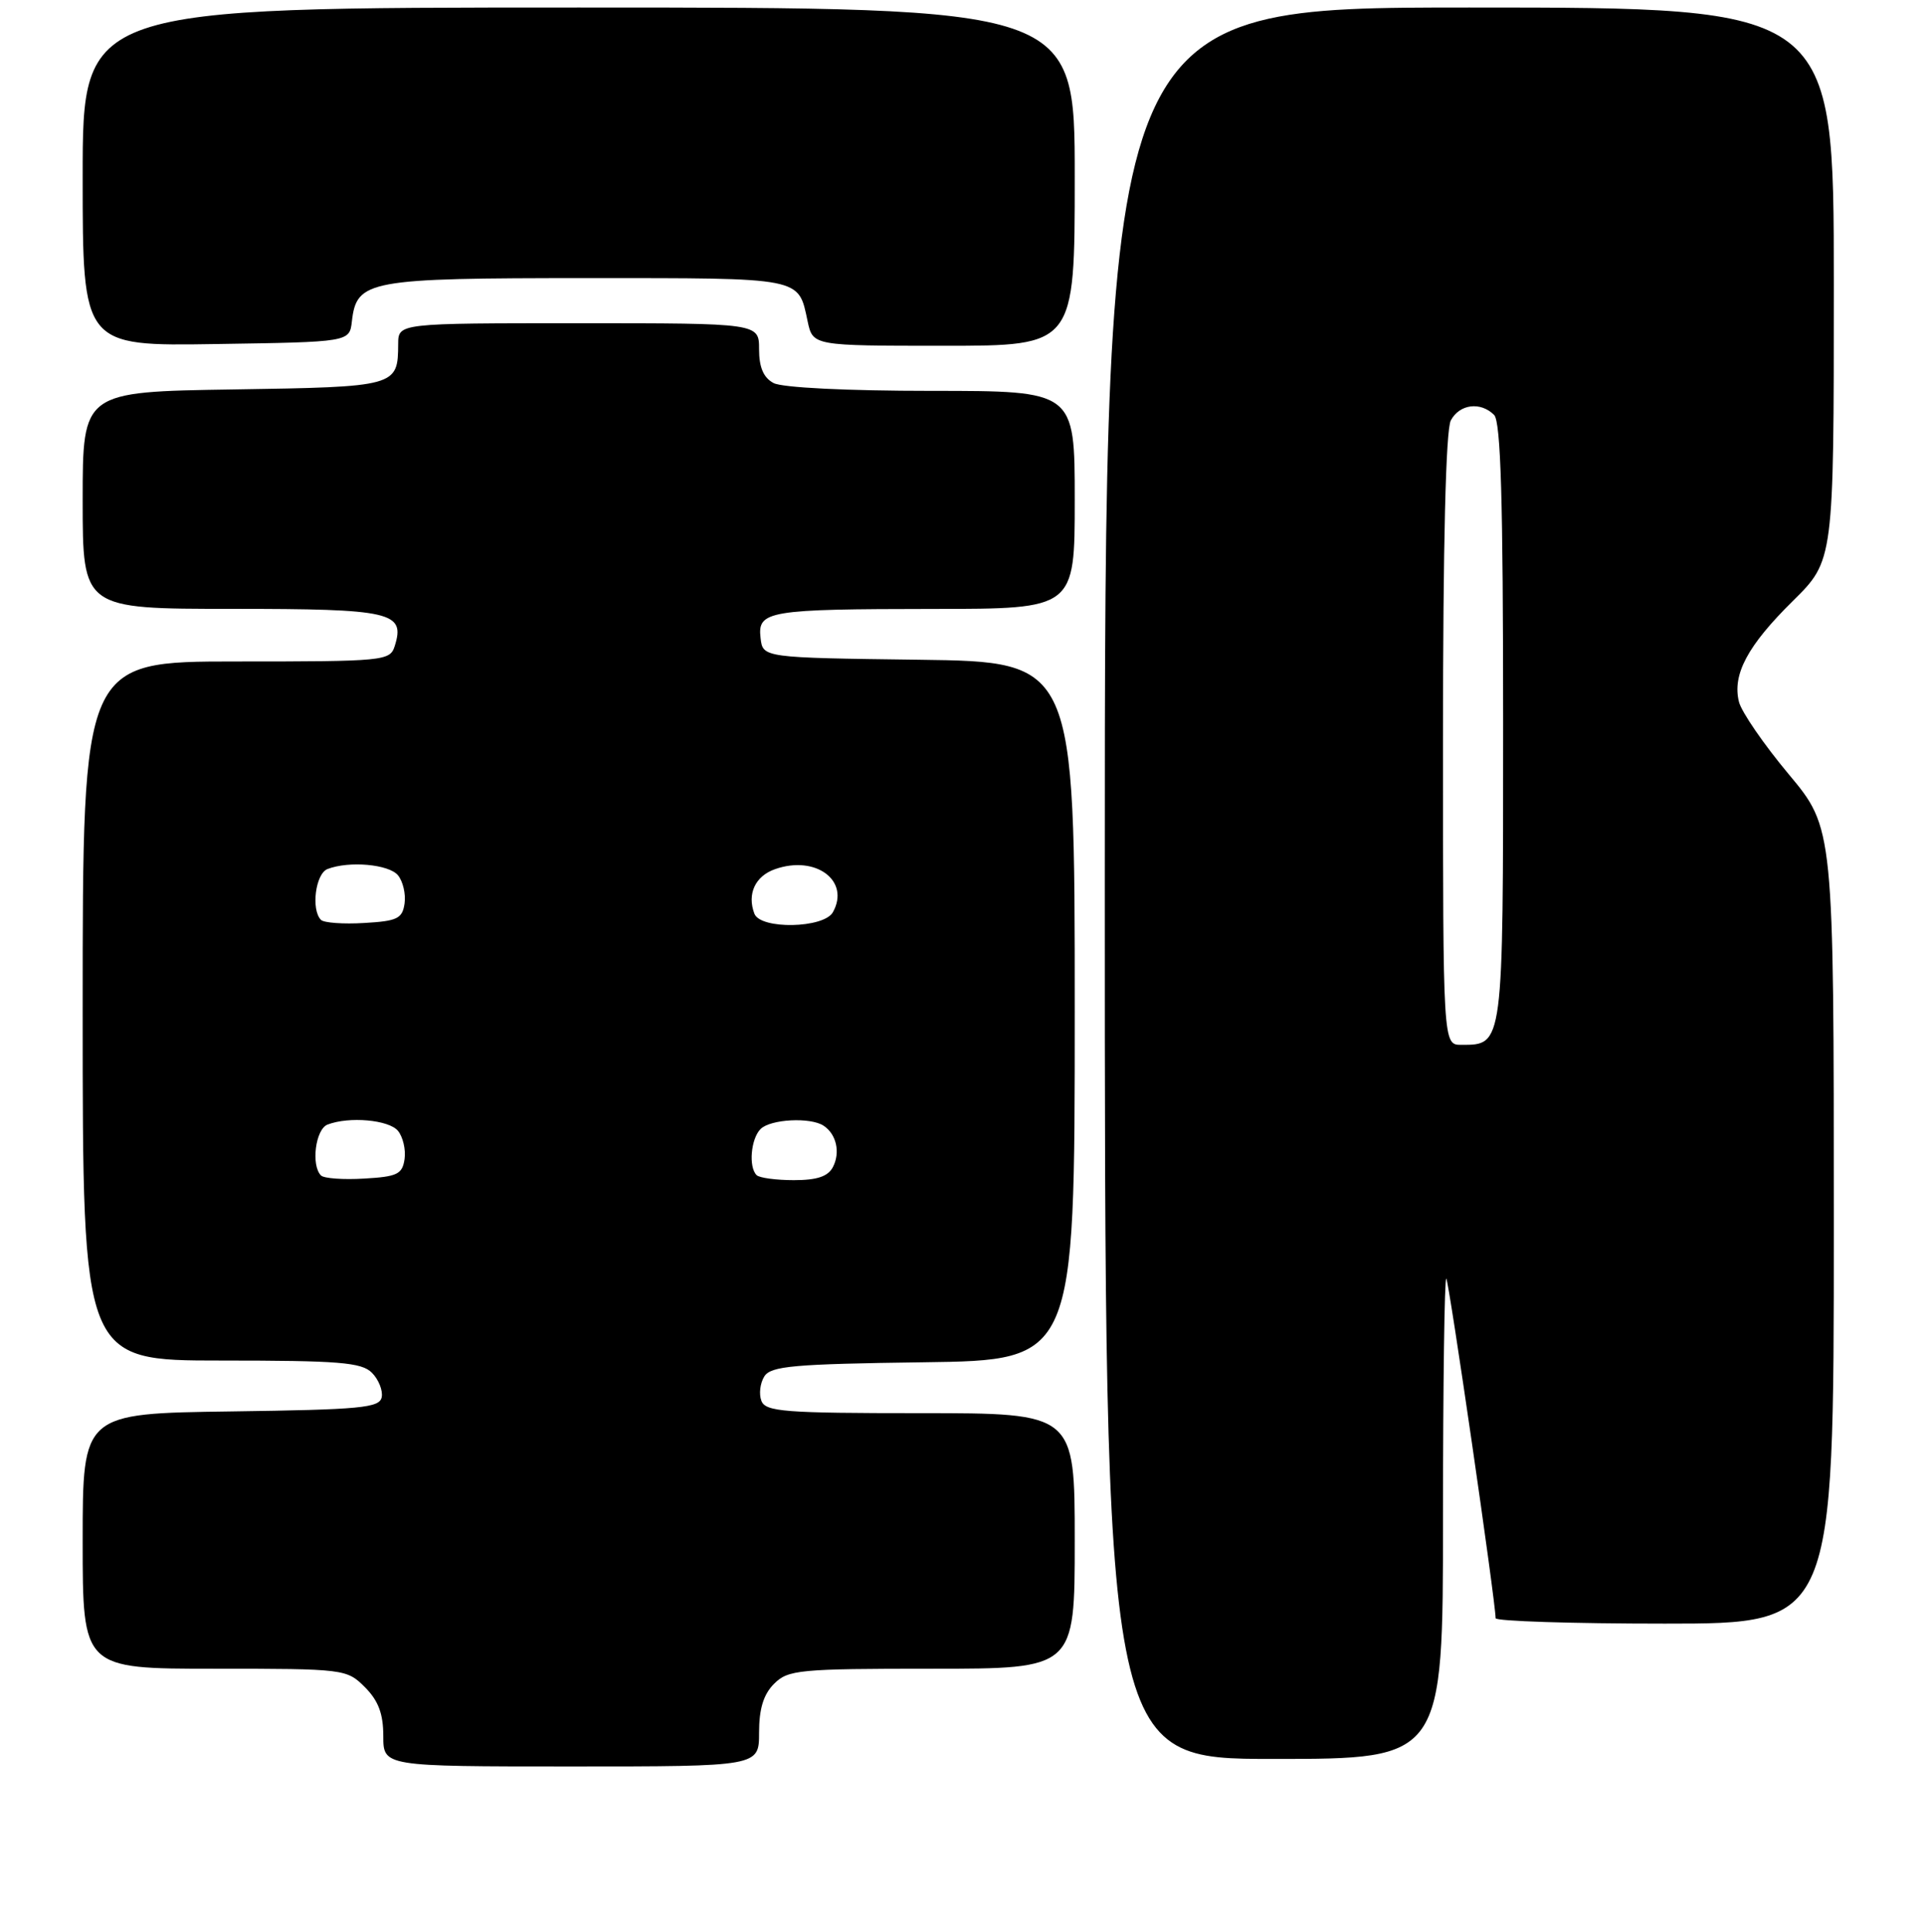 <?xml version="1.0" encoding="UTF-8" standalone="no"?>
<!DOCTYPE svg PUBLIC "-//W3C//DTD SVG 1.1//EN" "http://www.w3.org/Graphics/SVG/1.1/DTD/svg11.dtd" >
<svg xmlns="http://www.w3.org/2000/svg" xmlns:xlink="http://www.w3.org/1999/xlink" version="1.1" viewBox="0 0 256 257">
 <g >
 <path fill="currentColor"
d=" M 101.00 230.50 C 101.00 227.33 101.59 225.41 103.00 224.00 C 104.86 222.14 106.33 222.00 124.00 222.00 C 143.00 222.00 143.00 222.00 143.00 205.00 C 143.00 188.00 143.00 188.00 122.47 188.00 C 104.38 188.00 101.86 187.81 101.31 186.36 C 100.96 185.46 101.14 184.00 101.70 183.11 C 102.57 181.73 105.60 181.46 122.86 181.23 C 143.00 180.96 143.00 180.96 143.00 134.50 C 143.00 88.04 143.00 88.04 122.25 87.77 C 101.50 87.50 101.50 87.50 101.20 84.88 C 100.78 81.26 102.15 81.03 124.25 81.01 C 143.00 81.00 143.00 81.00 143.00 66.50 C 143.00 52.00 143.00 52.00 123.93 52.00 C 112.70 52.00 104.07 51.57 102.93 50.96 C 101.59 50.25 101.00 48.87 101.00 46.46 C 101.00 43.00 101.00 43.00 77.00 43.00 C 53.00 43.00 53.00 43.00 52.98 45.75 C 52.95 51.43 52.79 51.47 31.04 51.81 C 11.00 52.12 11.00 52.12 11.00 66.56 C 11.00 81.00 11.00 81.00 30.88 81.00 C 52.12 81.00 53.95 81.42 52.52 85.95 C 51.89 87.93 51.15 88.00 31.43 88.00 C 11.00 88.00 11.00 88.00 11.00 134.50 C 11.00 181.00 11.00 181.00 29.43 181.00 C 45.09 181.00 48.10 181.24 49.48 182.62 C 50.37 183.51 50.96 184.98 50.79 185.87 C 50.51 187.30 48.04 187.53 30.74 187.77 C 11.00 188.04 11.00 188.04 11.00 205.02 C 11.00 222.00 11.00 222.00 28.55 222.00 C 45.84 222.00 46.13 222.04 48.55 224.45 C 50.34 226.25 51.00 227.99 51.00 230.95 C 51.00 235.00 51.00 235.00 76.00 235.00 C 101.00 235.00 101.00 235.00 101.00 230.50 Z  M 192.00 201.83 C 192.00 184.14 192.20 169.86 192.44 170.10 C 192.80 170.47 199.00 213.12 199.00 215.28 C 199.00 215.67 209.12 216.00 221.50 216.00 C 244.00 216.00 244.00 216.00 244.00 163.09 C 244.00 110.18 244.00 110.18 237.99 102.99 C 234.69 99.04 231.72 94.72 231.38 93.38 C 230.47 89.74 232.51 85.91 238.55 79.95 C 244.00 74.57 244.00 74.57 244.00 37.78 C 244.00 1.00 244.00 1.00 195.50 1.00 C 147.00 1.00 147.00 1.00 147.00 117.50 C 147.00 234.00 147.00 234.00 169.50 234.00 C 192.00 234.00 192.00 234.00 192.00 201.83 Z  M 46.82 42.76 C 47.45 37.27 48.93 37.00 78.10 37.00 C 107.00 37.00 106.20 36.84 107.46 42.75 C 108.16 46.00 108.16 46.00 125.58 46.00 C 143.00 46.00 143.00 46.00 143.00 23.50 C 143.00 1.00 143.00 1.00 77.00 1.00 C 11.00 1.00 11.00 1.00 11.00 23.52 C 11.00 46.05 11.00 46.05 28.75 45.77 C 46.50 45.50 46.50 45.50 46.82 42.76 Z  M 42.71 156.38 C 41.36 155.03 41.98 150.22 43.58 149.61 C 46.46 148.50 51.74 148.98 52.95 150.44 C 53.61 151.24 54.01 152.93 53.83 154.19 C 53.54 156.21 52.86 156.54 48.46 156.79 C 45.69 156.96 43.10 156.77 42.71 156.38 Z  M 100.67 156.33 C 99.58 155.25 99.91 151.49 101.20 150.20 C 102.52 148.88 107.86 148.60 109.60 149.77 C 111.29 150.89 111.83 153.31 110.83 155.25 C 110.18 156.51 108.72 157.00 105.63 157.00 C 103.27 157.00 101.03 156.70 100.67 156.33 Z  M 42.71 122.38 C 41.36 121.03 41.98 116.22 43.58 115.61 C 46.46 114.50 51.74 114.98 52.95 116.44 C 53.61 117.24 54.01 118.93 53.83 120.19 C 53.54 122.21 52.86 122.54 48.46 122.79 C 45.69 122.96 43.10 122.77 42.71 122.38 Z  M 100.38 121.56 C 99.38 118.94 100.48 116.55 103.12 115.63 C 108.53 113.72 113.16 117.17 110.82 121.36 C 109.61 123.51 101.20 123.68 100.38 121.56 Z  M 192.00 98.43 C 192.00 72.38 192.37 57.18 193.04 55.93 C 194.20 53.75 197.00 53.40 198.80 55.20 C 199.69 56.09 200.00 66.56 200.00 96.13 C 200.00 139.35 200.05 139.00 194.43 139.00 C 192.00 139.00 192.00 139.00 192.00 98.43 Z "/>
</g>
</svg>